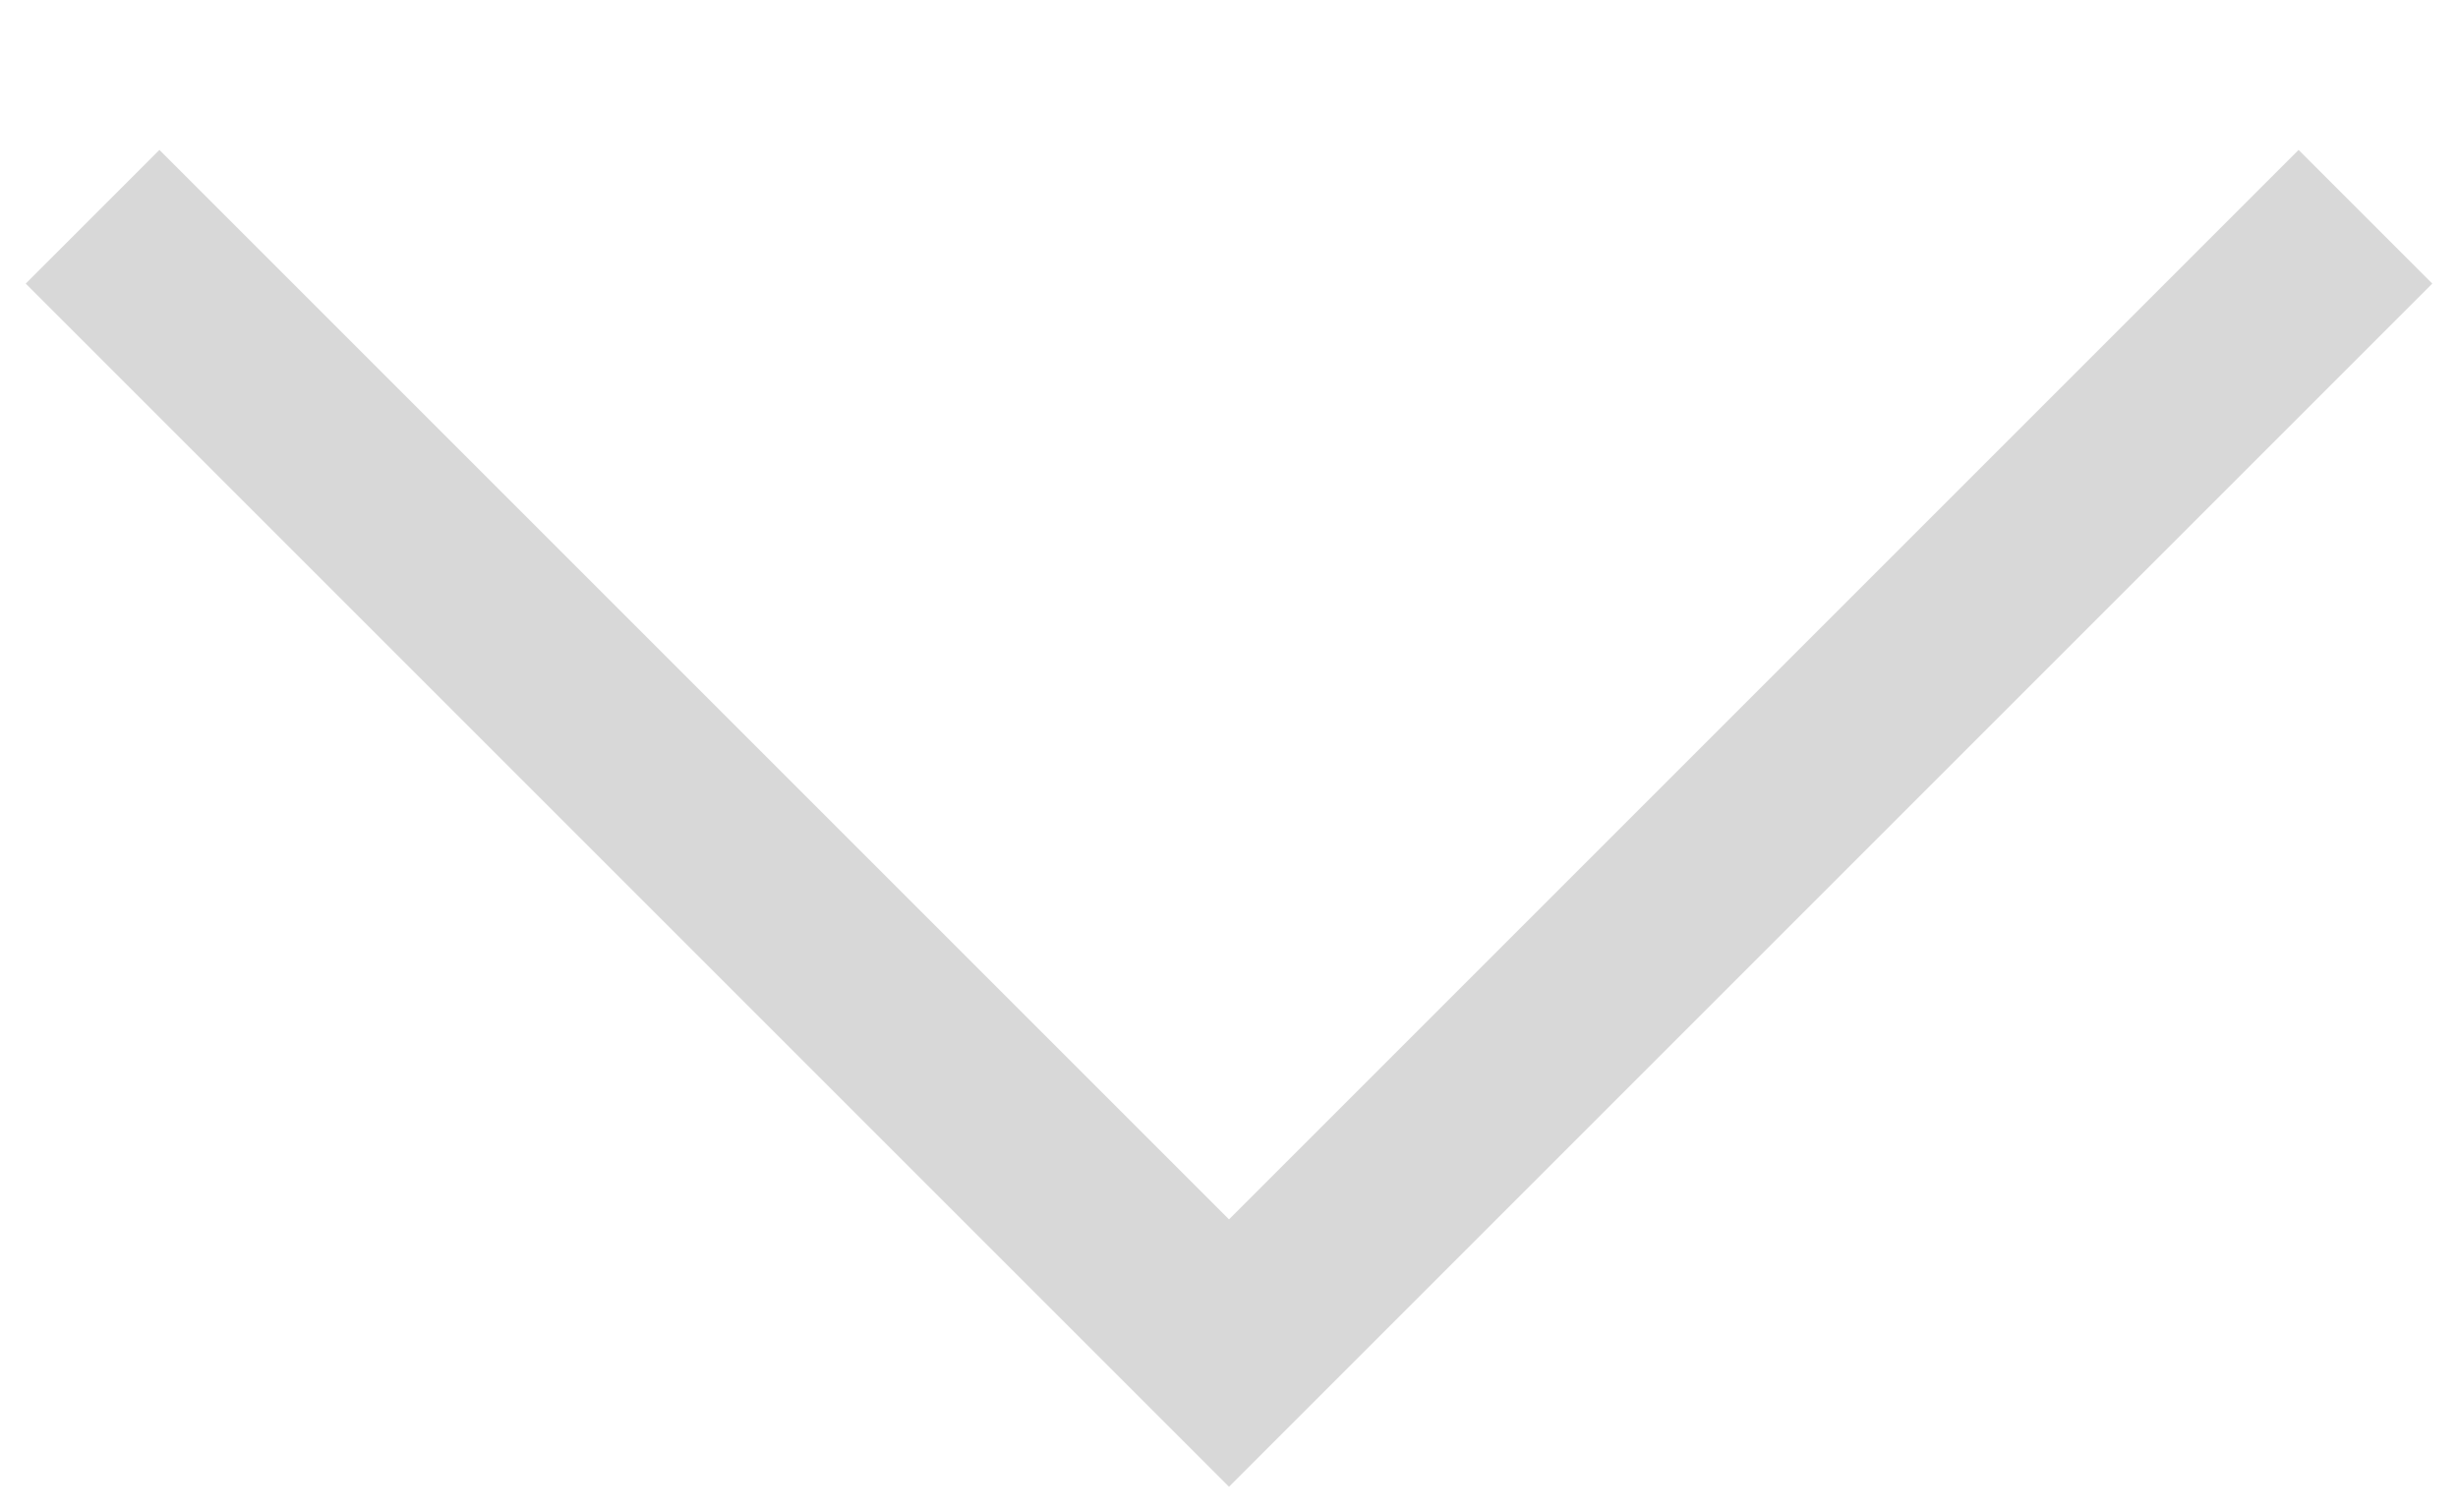<?xml version="1.0" encoding="UTF-8"?>
<svg width="13px" height="8px" viewBox="0 0 13 8" version="1.1" xmlns="http://www.w3.org/2000/svg" xmlns:xlink="http://www.w3.org/1999/xlink">
    <!-- Generator: Sketch 50.2 (55047) - http://www.bohemiancoding.com/sketch -->
    <title>carat-icon--down</title>
    <desc>Created with Sketch.</desc>
    <defs></defs>
    <g id="Page-4" stroke="none" stroke-width="1" fill="none" fill-rule="evenodd">
        <g id="Step-7.1" transform="translate(-120, -588)" fill="#D8D8D8">
            <path d="M130,593 L130,585 L131,585 L131,593 L131,594 L122,594 L122,593 L130,593 Z" id="carat-icon--down" transform="translate(126.5, 589.5) rotate(-315) translate(-126.5, -589.5) "></path>
        </g>
    </g>
</svg>